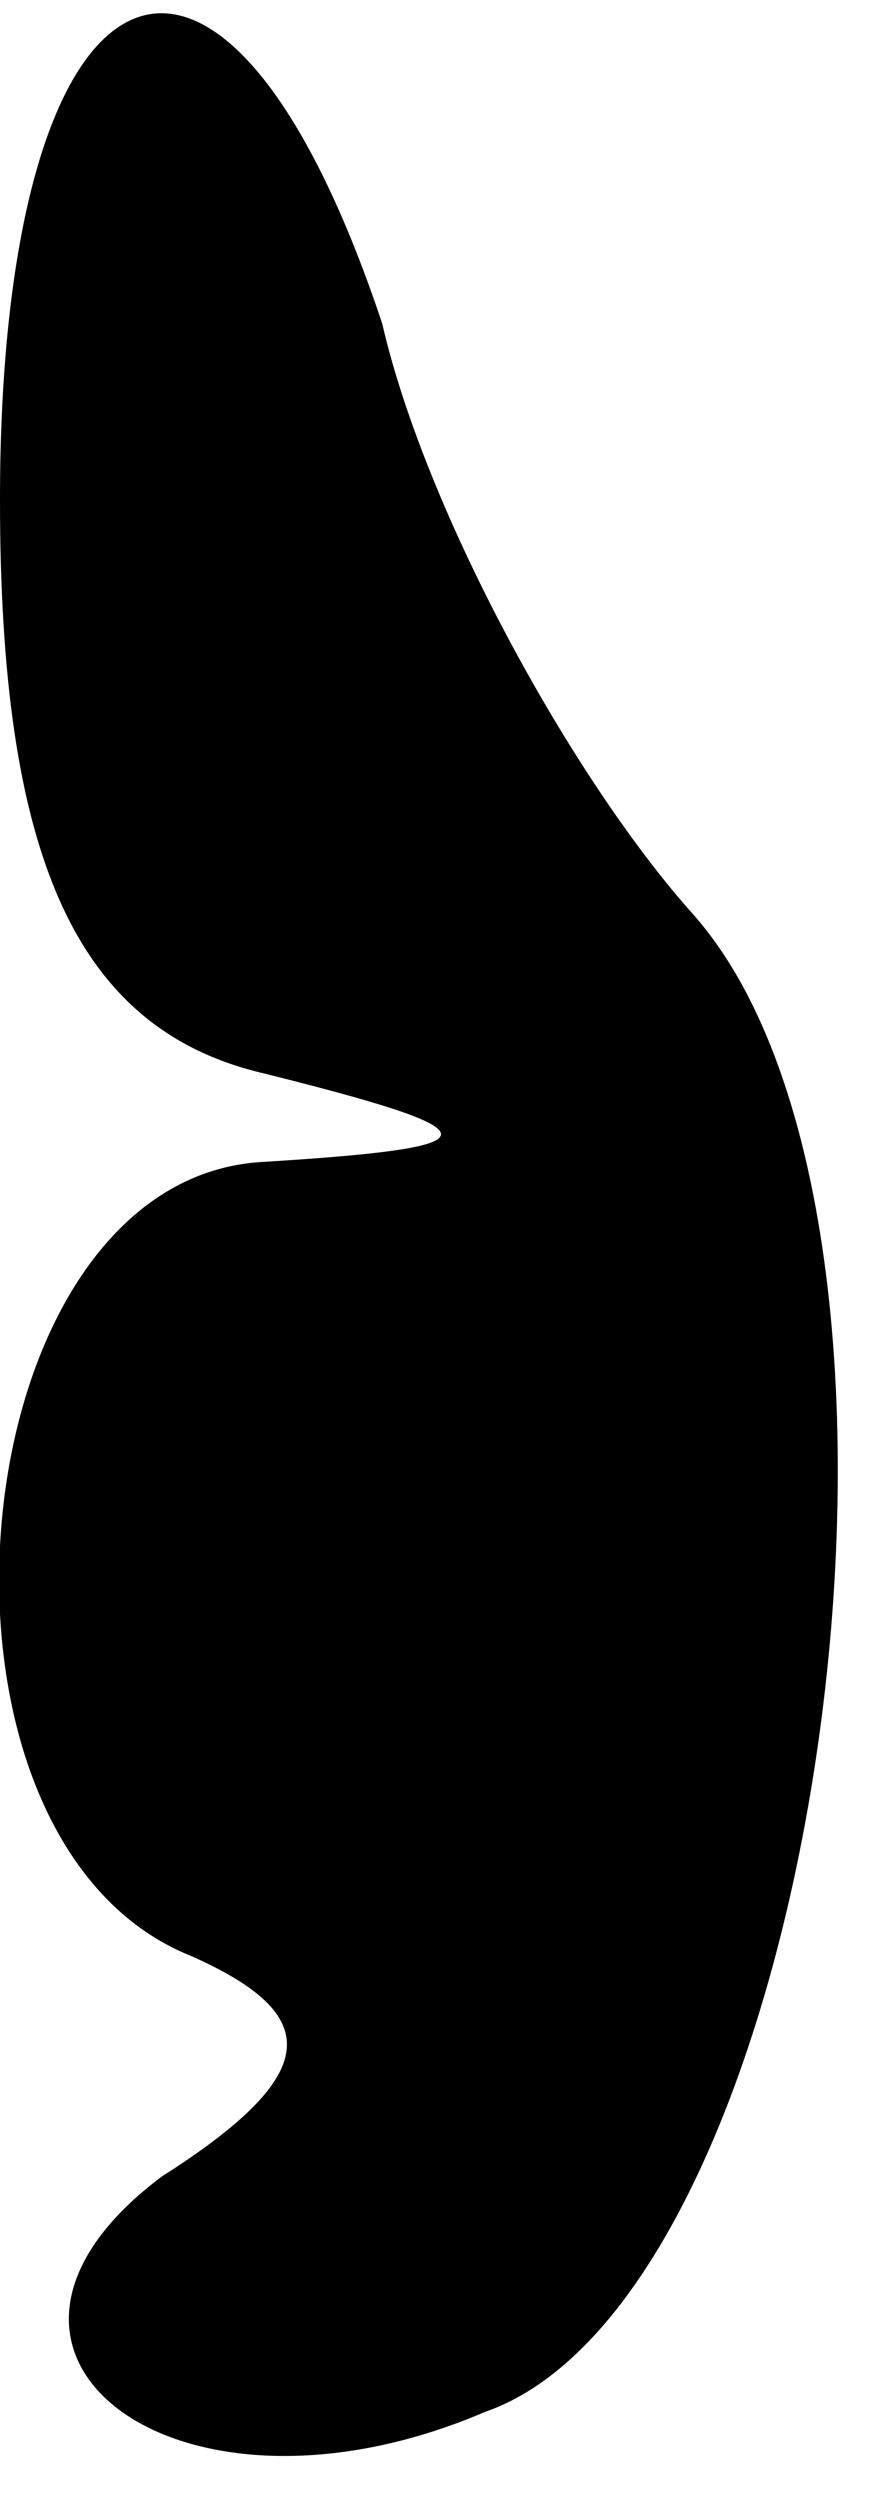 <?xml version="1.0" standalone="no"?>
<!DOCTYPE svg PUBLIC "-//W3C//DTD SVG 20010904//EN"
 "http://www.w3.org/TR/2001/REC-SVG-20010904/DTD/svg10.dtd">
<svg version="1.0" xmlns="http://www.w3.org/2000/svg"
 width="6pt" height="17pt" viewBox="0 0 6 17"
 preserveAspectRatio="xMidYMid meet">
<g transform="translate(0,17) scale(0.1,-0.1)"
fill="#000000" stroke="none">
<path fill="#000000" stroke="none" d="M0 136 c0 -24 5 -36 18 -39 16 -4 16
-5 0 -6 -21 -1 -25 -46 -5 -54 9 -4 9 -8 -2 -15 -16 -12 1 -25 22 -16 23 8 33
81 14 102 -8 9 -18 27 -21 40 -11 33 -26 26 -26 -12z"/>
</g>
</svg>
